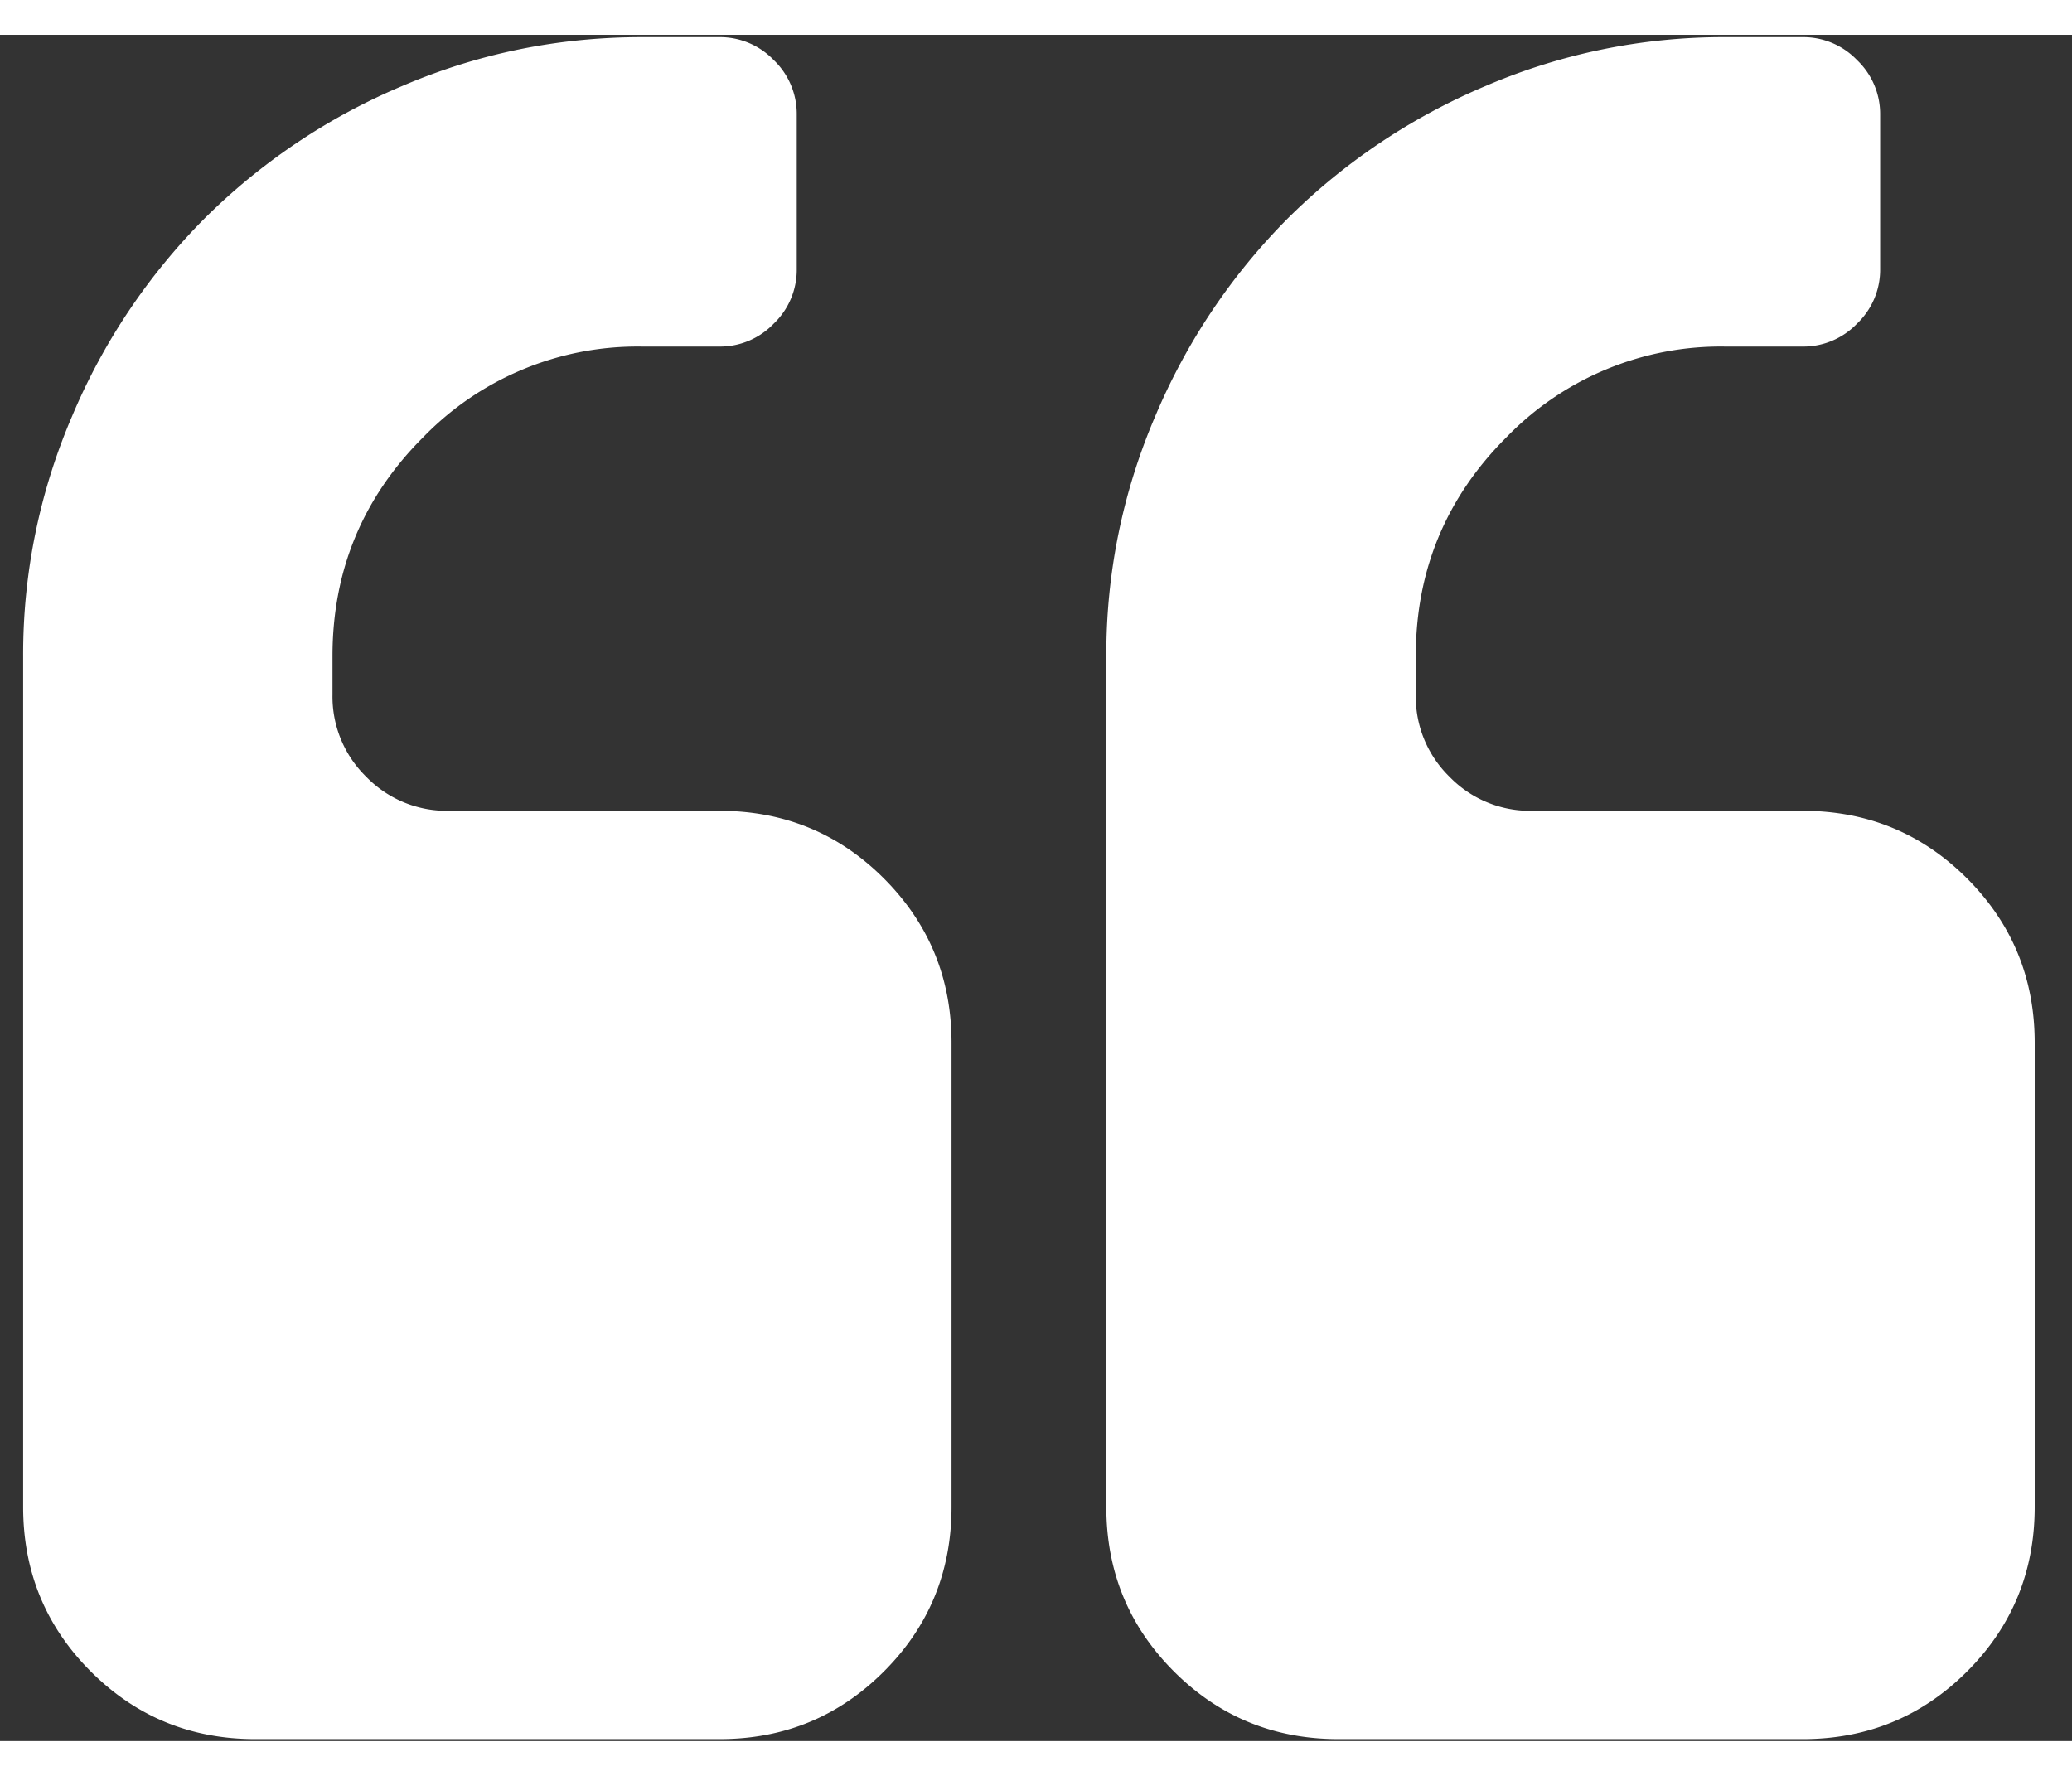 <svg xmlns="http://www.w3.org/2000/svg" width="14" height="12" viewBox="0 0 17 14"><rect x="0" y="0" width="17" height="14" fill="#333333" stroke="none"/><title>left quote icon</title><g class="nc-icon-wrapper" fill="#FFFFFF"><path fill="#FFFFFF" d="M5.903 6.367H3.68a.918.918 0 0 1-.674-.278.919.919 0 0 1-.278-.675v-.317c0-.7.248-1.3.744-1.795a2.447 2.447 0 0 1 1.795-.744h.635a.61.61 0 0 0 .446-.188.61.61 0 0 0 .189-.447V.653a.61.61 0 0 0-.189-.446.61.61 0 0 0-.446-.188h-.635C4.58.019 3.924.153 3.3.42a5.118 5.118 0 0 0-1.621 1.086A5.114 5.114 0 0 0 .592 3.128a4.946 4.946 0 0 0-.402 1.97v6.981c0 .53.185.98.555 1.35.37.37.82.555 1.35.555h3.808c.53 0 .979-.185 1.349-.555.37-.37.555-.82.555-1.35V8.271c0-.53-.185-.978-.555-1.349-.37-.37-.82-.555-1.35-.555zm10.236.555c-.37-.37-.82-.555-1.349-.555h-2.222a.918.918 0 0 1-.674-.278.918.918 0 0 1-.278-.675v-.317c0-.7.248-1.3.744-1.795a2.446 2.446 0 0 1 1.796-.744h.634a.61.61 0 0 0 .446-.188.61.61 0 0 0 .19-.447V.653a.61.61 0 0 0-.19-.446.61.61 0 0 0-.446-.188h-.634a4.95 4.95 0 0 0-1.97.402 5.118 5.118 0 0 0-1.621 1.086 5.112 5.112 0 0 0-1.086 1.621 4.948 4.948 0 0 0-.402 1.97v6.981c0 .53.185.98.555 1.35.37.37.82.555 1.35.555h3.808c.529 0 .979-.185 1.349-.555.37-.37.555-.82.555-1.35V8.271c0-.53-.185-.978-.555-1.349z"/></g></svg>